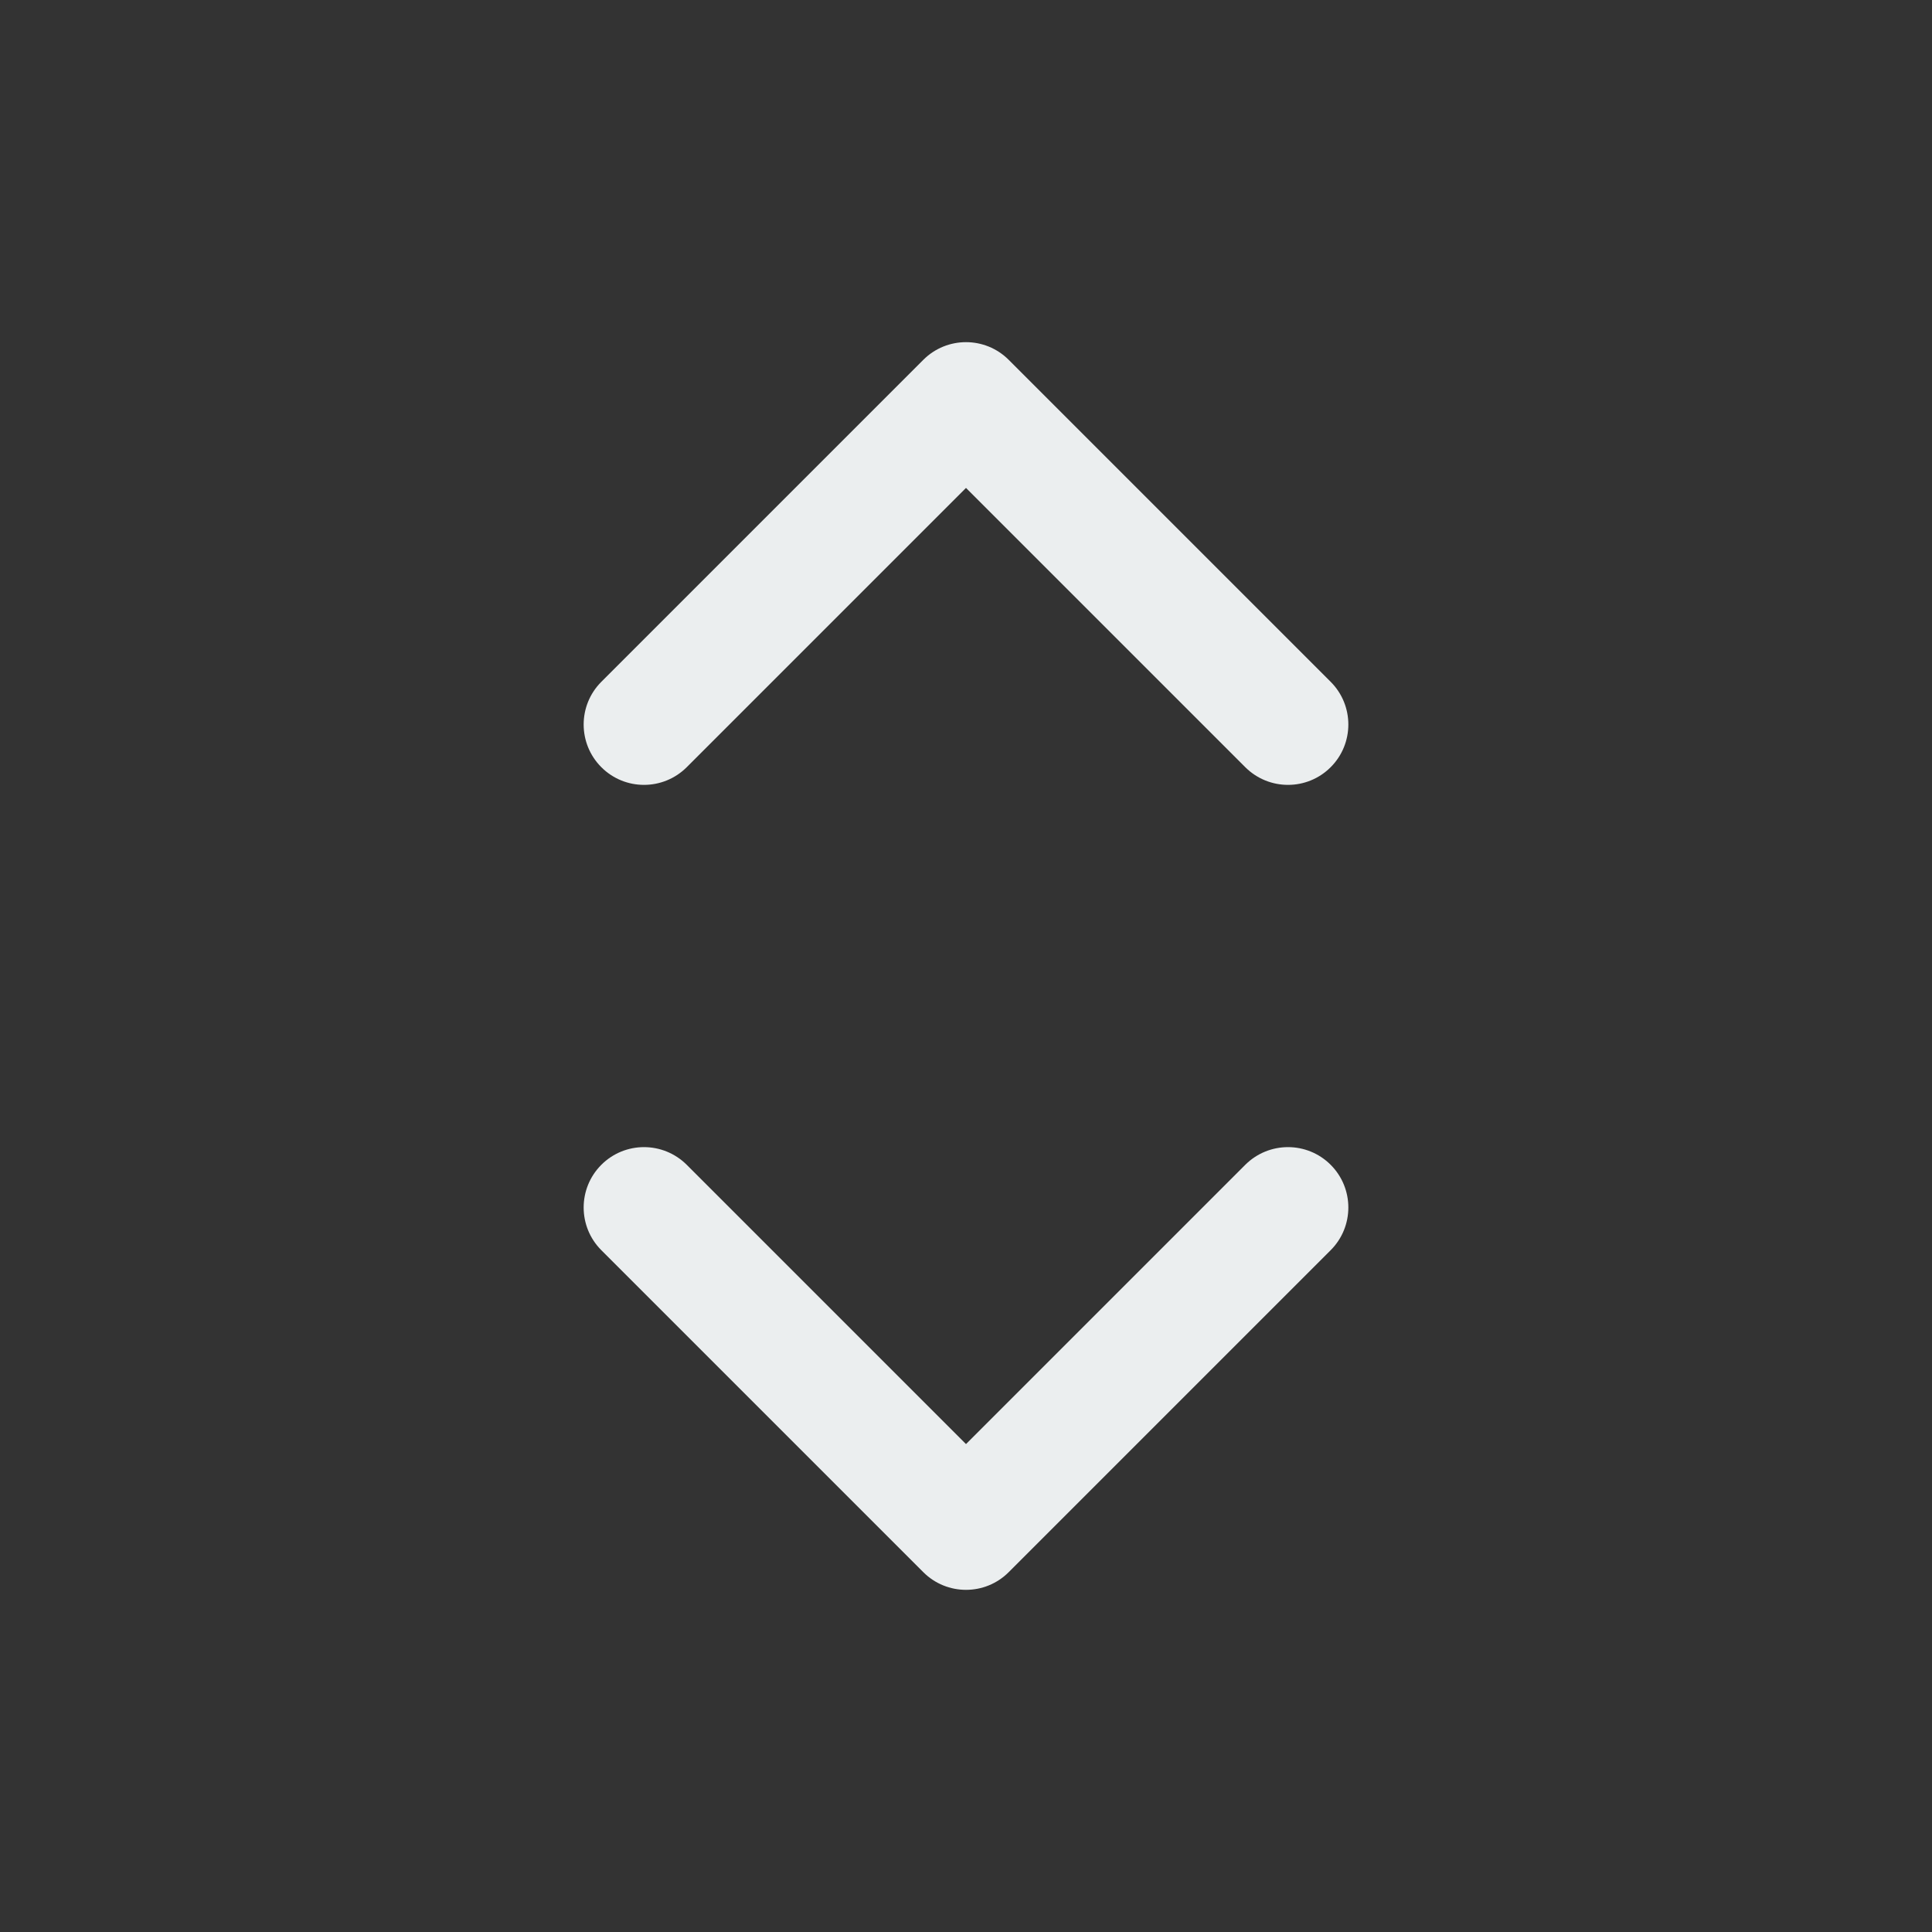 <svg width="20" height="20" viewBox="0 0 20 20" fill="none" xmlns="http://www.w3.org/2000/svg">
<rect x="0" y="0" width="20" height="20" fill="#333333" stroke="none"/>
<path fill-rule="evenodd" clip-rule="evenodd" d="M6.225 12.058C6.469 11.814 6.864 11.814 7.109 12.058L10 14.949L12.891 12.058C13.136 11.814 13.531 11.814 13.775 12.058C14.019 12.302 14.019 12.698 13.775 12.942L10.442 16.275C10.198 16.519 9.802 16.519 9.558 16.275L6.225 12.942C5.981 12.698 5.981 12.302 6.225 12.058Z" fill="#EBEEEF"/>
<path fill-rule="evenodd" clip-rule="evenodd" d="M9.558 3.725C9.802 3.481 10.198 3.481 10.442 3.725L13.775 7.058C14.019 7.302 14.019 7.698 13.775 7.942C13.531 8.186 13.136 8.186 12.891 7.942L10 5.051L7.109 7.942C6.864 8.186 6.469 8.186 6.225 7.942C5.981 7.698 5.981 7.302 6.225 7.058L9.558 3.725Z" fill="#EBEEEF"/>
</svg>
